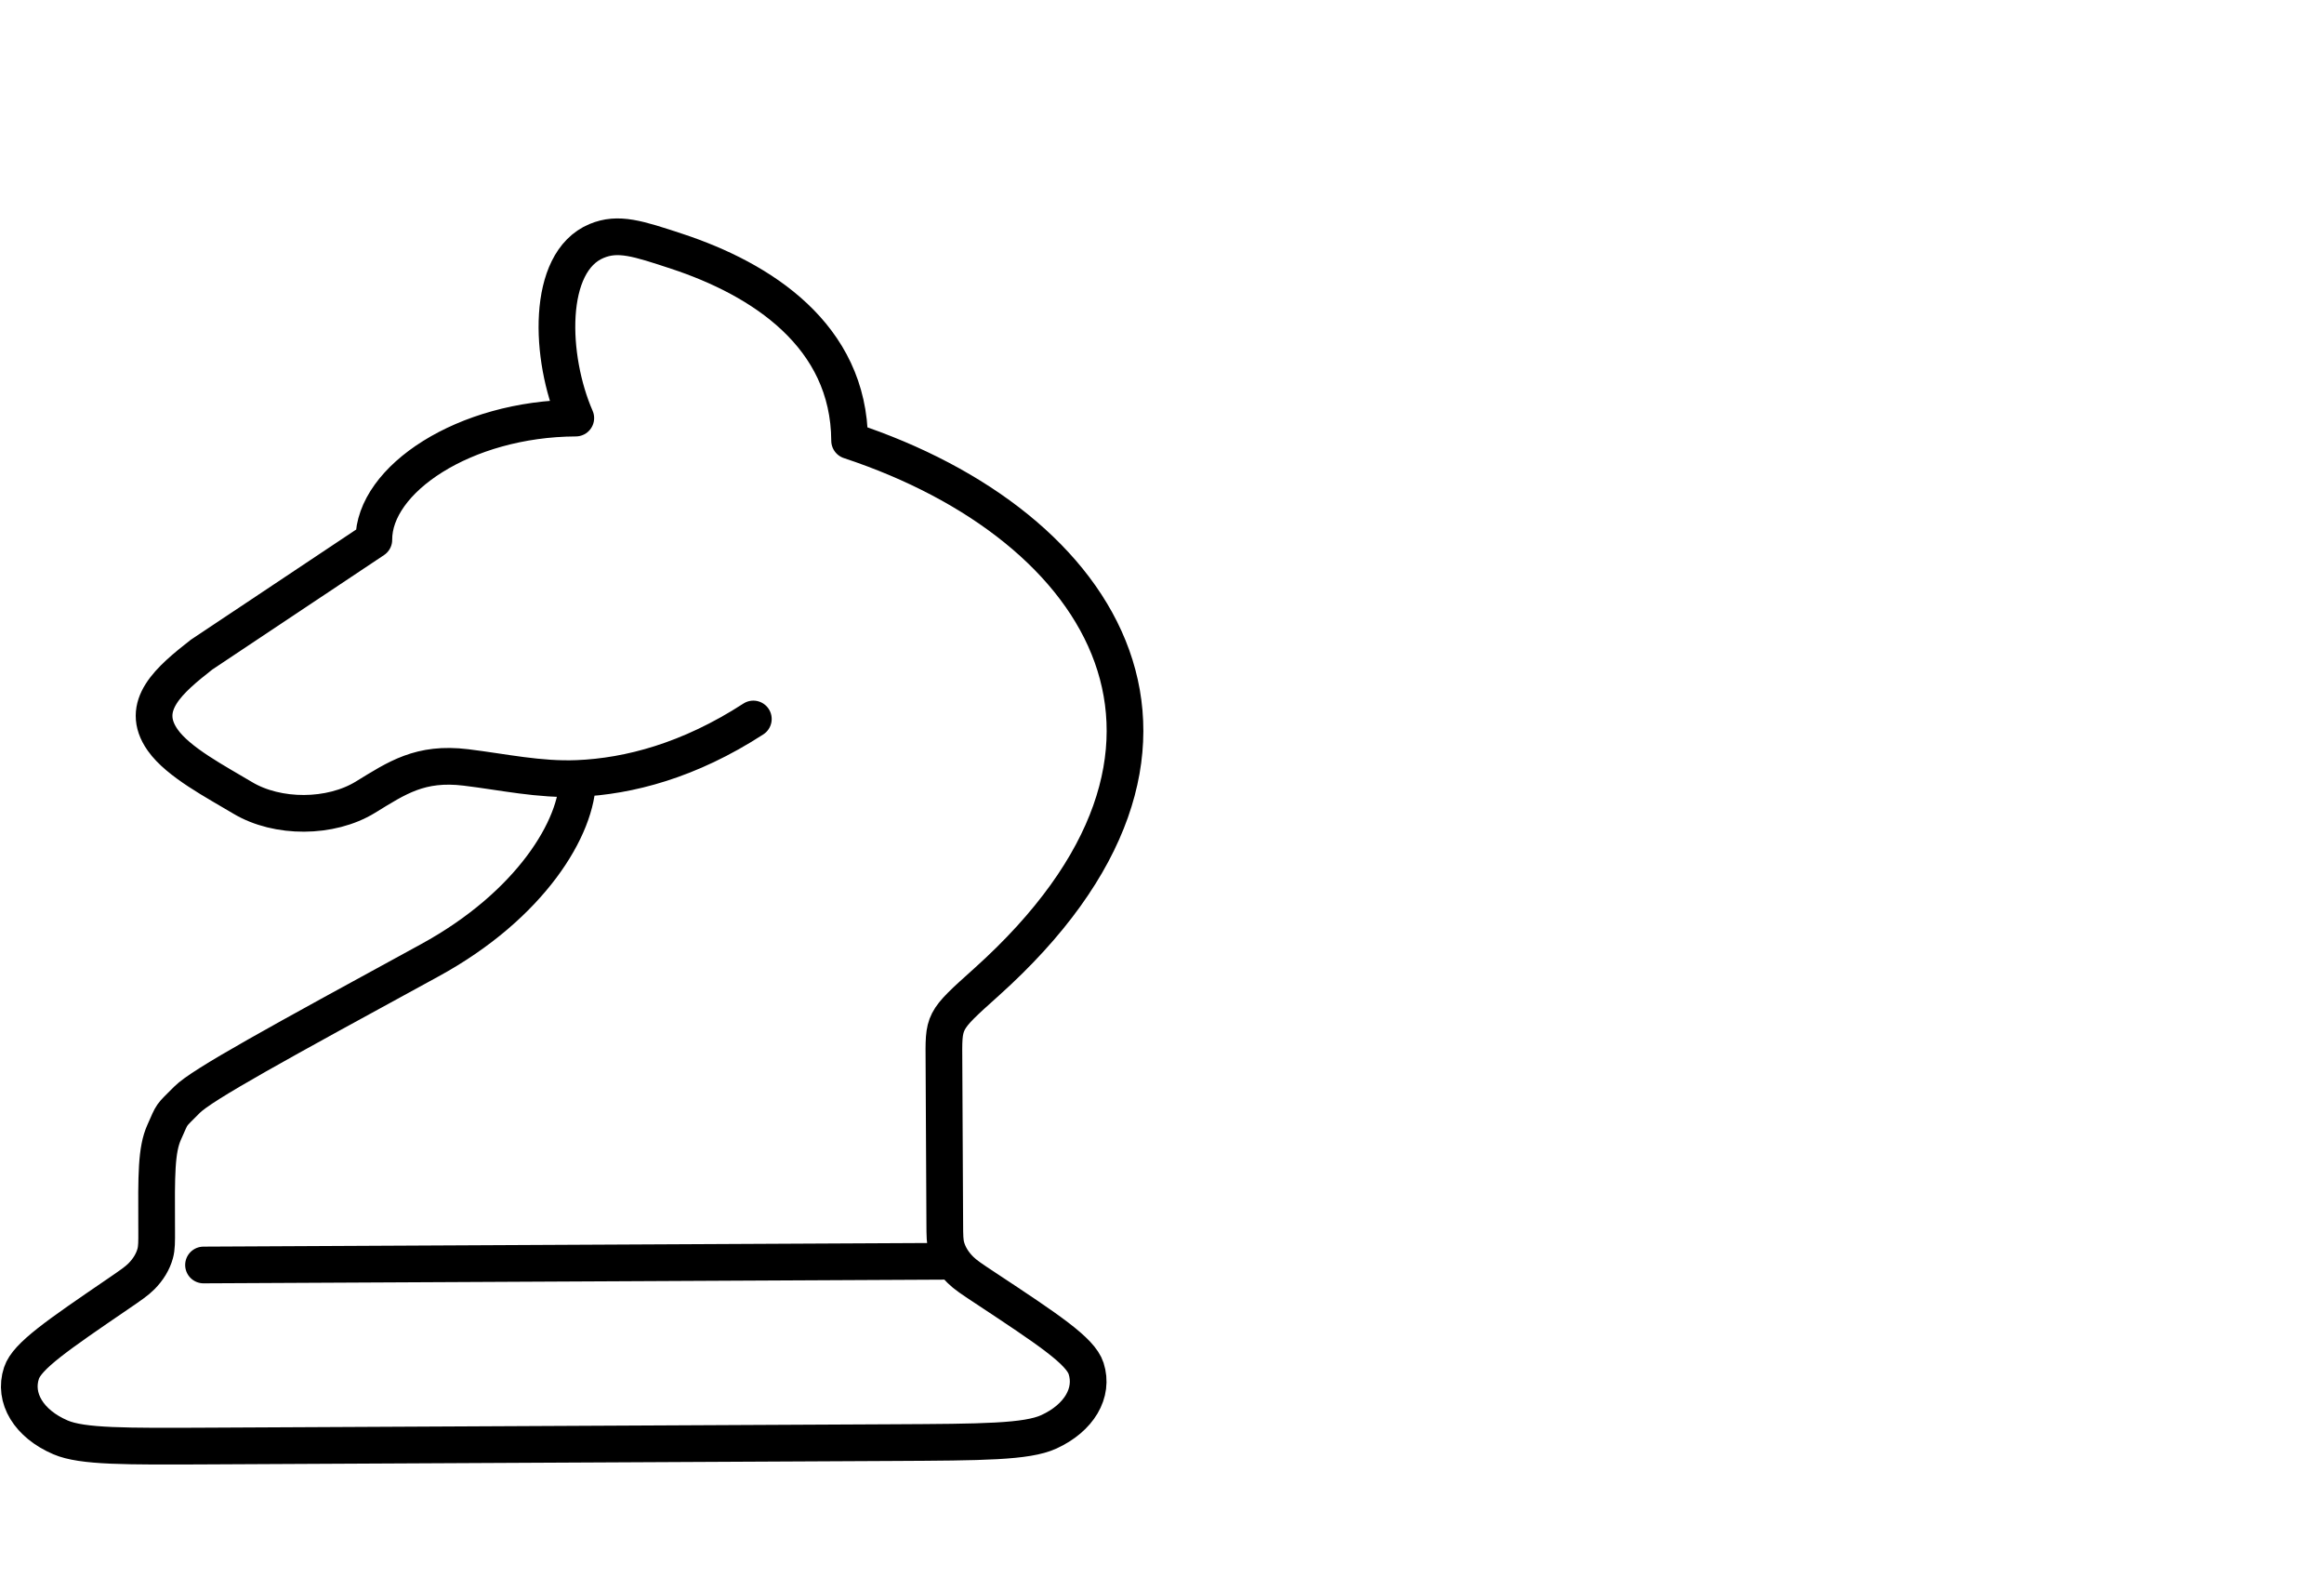 <svg width="95" height="65" viewBox="0 0 95 65" fill="none" xmlns="http://www.w3.org/2000/svg">
<path d="M23.61 31.813C23.621 33.787 21.699 36.99 17.569 39.243C11.363 42.63 8.259 44.323 7.641 44.946C6.934 45.658 7.08 45.449 6.711 46.271C6.387 46.99 6.393 48.017 6.403 50.072L6.404 50.269C6.406 50.753 6.407 50.996 6.344 51.226C6.252 51.561 6.06 51.88 5.779 52.162C5.586 52.356 5.335 52.527 4.832 52.871C2.35 54.566 1.109 55.413 0.878 56.112C0.54 57.133 1.18 58.187 2.474 58.74C3.361 59.12 5.111 59.111 8.612 59.093L36.522 58.954C40.154 58.936 41.97 58.927 42.873 58.514C44.112 57.947 44.718 56.919 44.398 55.925C44.164 55.203 42.861 54.341 40.255 52.619C39.726 52.27 39.462 52.095 39.261 51.895C38.983 51.622 38.791 51.312 38.694 50.986C38.623 50.748 38.622 50.496 38.62 49.993L38.587 43.443C38.578 41.687 38.504 41.768 40.324 40.134C50.903 30.64 45.293 21.5 34.73 18.008C34.709 13.703 31.113 11.405 27.666 10.269C26.07 9.743 25.272 9.48 24.387 9.848C22.314 10.711 22.461 14.624 23.537 17.085C18.974 17.108 15.27 19.593 15.282 22.06L8.238 26.754C6.941 27.772 5.659 28.839 6.652 30.245C7.292 31.151 8.813 31.943 9.918 32.604C11.345 33.459 13.518 33.448 14.936 32.579C16.224 31.791 17.175 31.134 19.045 31.362C20.567 31.547 22.045 31.878 23.61 31.813ZM23.61 31.813C25.705 31.726 28.176 31.08 30.795 29.382M38.541 51.544L8.319 51.695" stroke="black" stroke-width="1.5" stroke-linecap="round" stroke-linejoin="round"/>
</svg>
